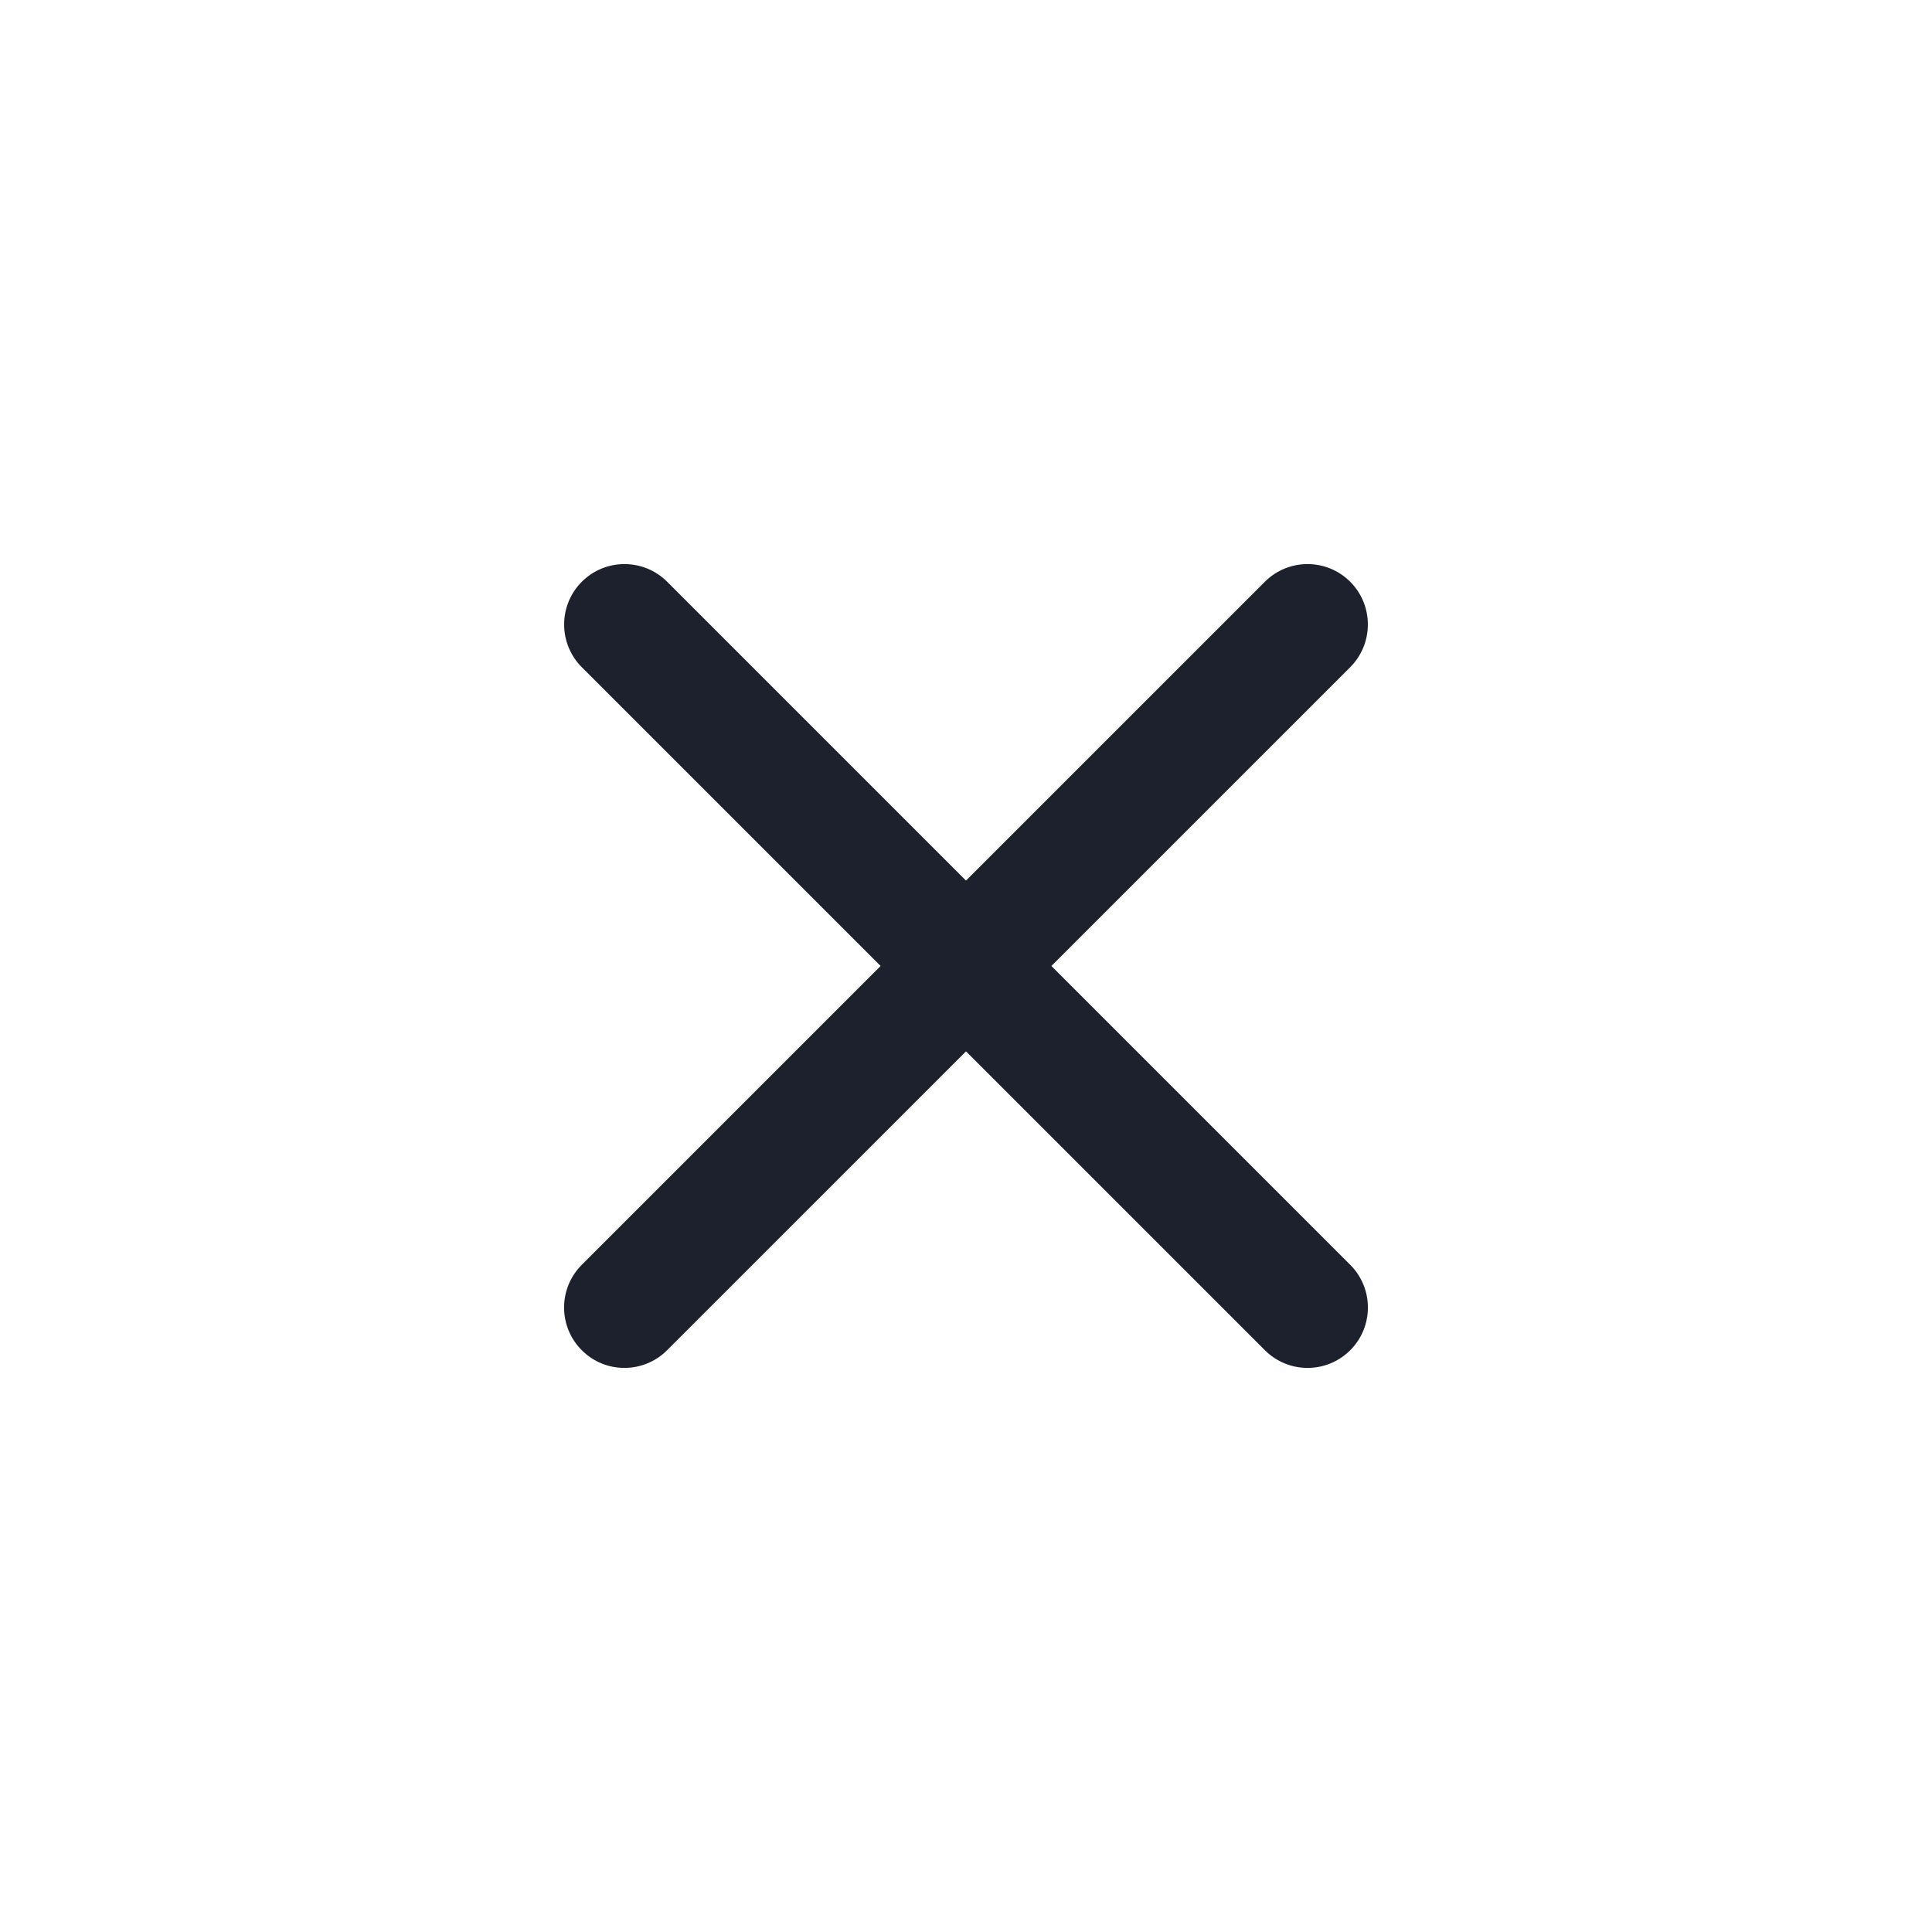 <svg width="24" height="24" viewBox="0 0 24 24" fill="none" xmlns="http://www.w3.org/2000/svg">
<path fill-rule="evenodd" clip-rule="evenodd" d="M7.227 7.227C7.52 6.934 7.995 6.934 8.288 7.227L16.773 15.712C17.066 16.005 17.066 16.48 16.773 16.773C16.48 17.066 16.006 17.066 15.713 16.773L7.227 8.288C6.935 7.995 6.935 7.52 7.227 7.227Z" fill="#1C212D"/>
<path fill-rule="evenodd" clip-rule="evenodd" d="M16.773 7.227C17.065 7.52 17.065 7.995 16.773 8.288L8.287 16.773C7.994 17.066 7.519 17.066 7.227 16.773C6.934 16.48 6.934 16.005 7.227 15.712L15.712 7.227C16.005 6.934 16.48 6.934 16.773 7.227Z" fill="#1C212D"/>
</svg>

